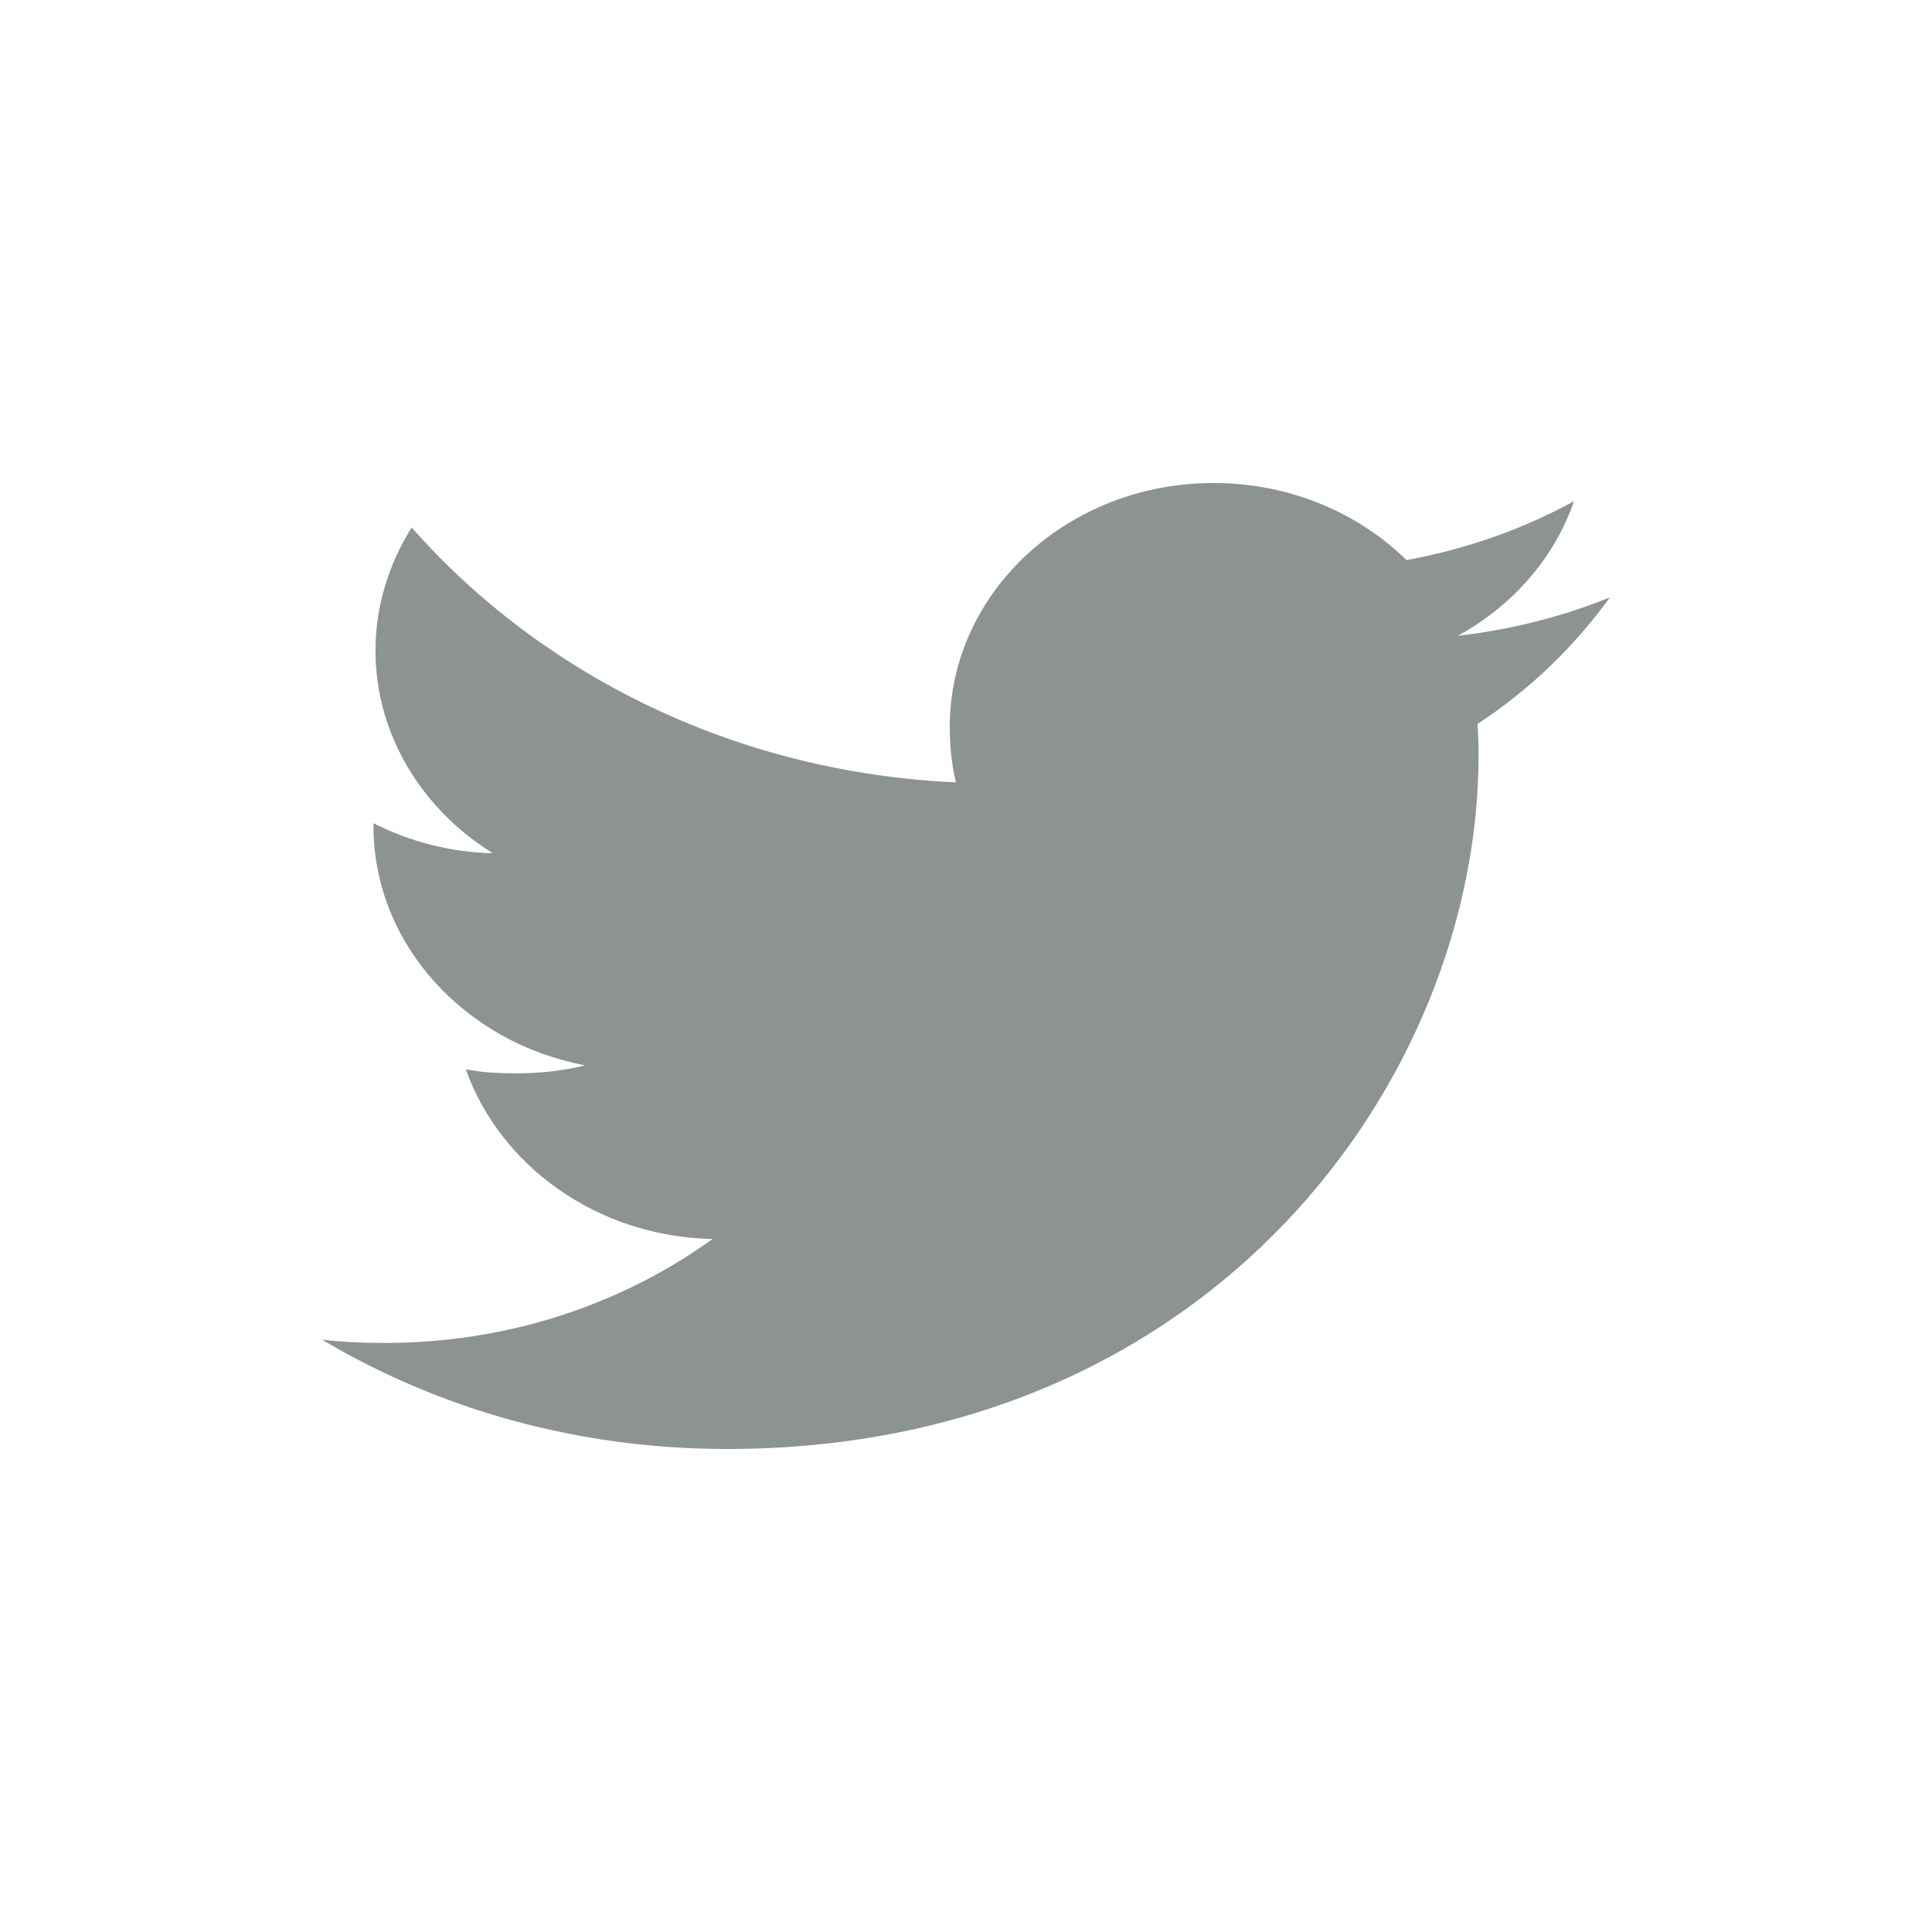 <svg width="20" height="20" viewBox="0 0 20 20" fill="none" xmlns="http://www.w3.org/2000/svg">
<path d="M16.666 6.184C16.171 6.385 15.642 6.518 15.091 6.582C15.658 6.27 16.09 5.779 16.294 5.188C15.765 5.478 15.182 5.684 14.56 5.798C14.059 5.305 13.344 5 12.564 5C11.05 5 9.832 6.134 9.832 7.524C9.832 7.724 9.851 7.916 9.896 8.099C7.623 7.997 5.612 6.992 4.261 5.46C4.026 5.838 3.887 6.27 3.887 6.735C3.887 7.609 4.375 8.384 5.101 8.832C4.662 8.825 4.231 8.707 3.866 8.522C3.866 8.529 3.866 8.539 3.866 8.549C3.866 9.775 4.814 10.794 6.056 11.028C5.834 11.085 5.591 11.111 5.34 11.111C5.165 11.111 4.988 11.102 4.822 11.069C5.176 12.068 6.181 12.802 7.376 12.826C6.446 13.498 5.266 13.902 3.987 13.902C3.763 13.902 3.548 13.893 3.333 13.868C4.544 14.588 5.979 15 7.526 15C12.556 15 15.306 11.154 15.306 7.82C15.306 7.708 15.302 7.601 15.296 7.494C15.839 7.138 16.295 6.695 16.666 6.184Z" fill="#8D9293"/>
</svg>
